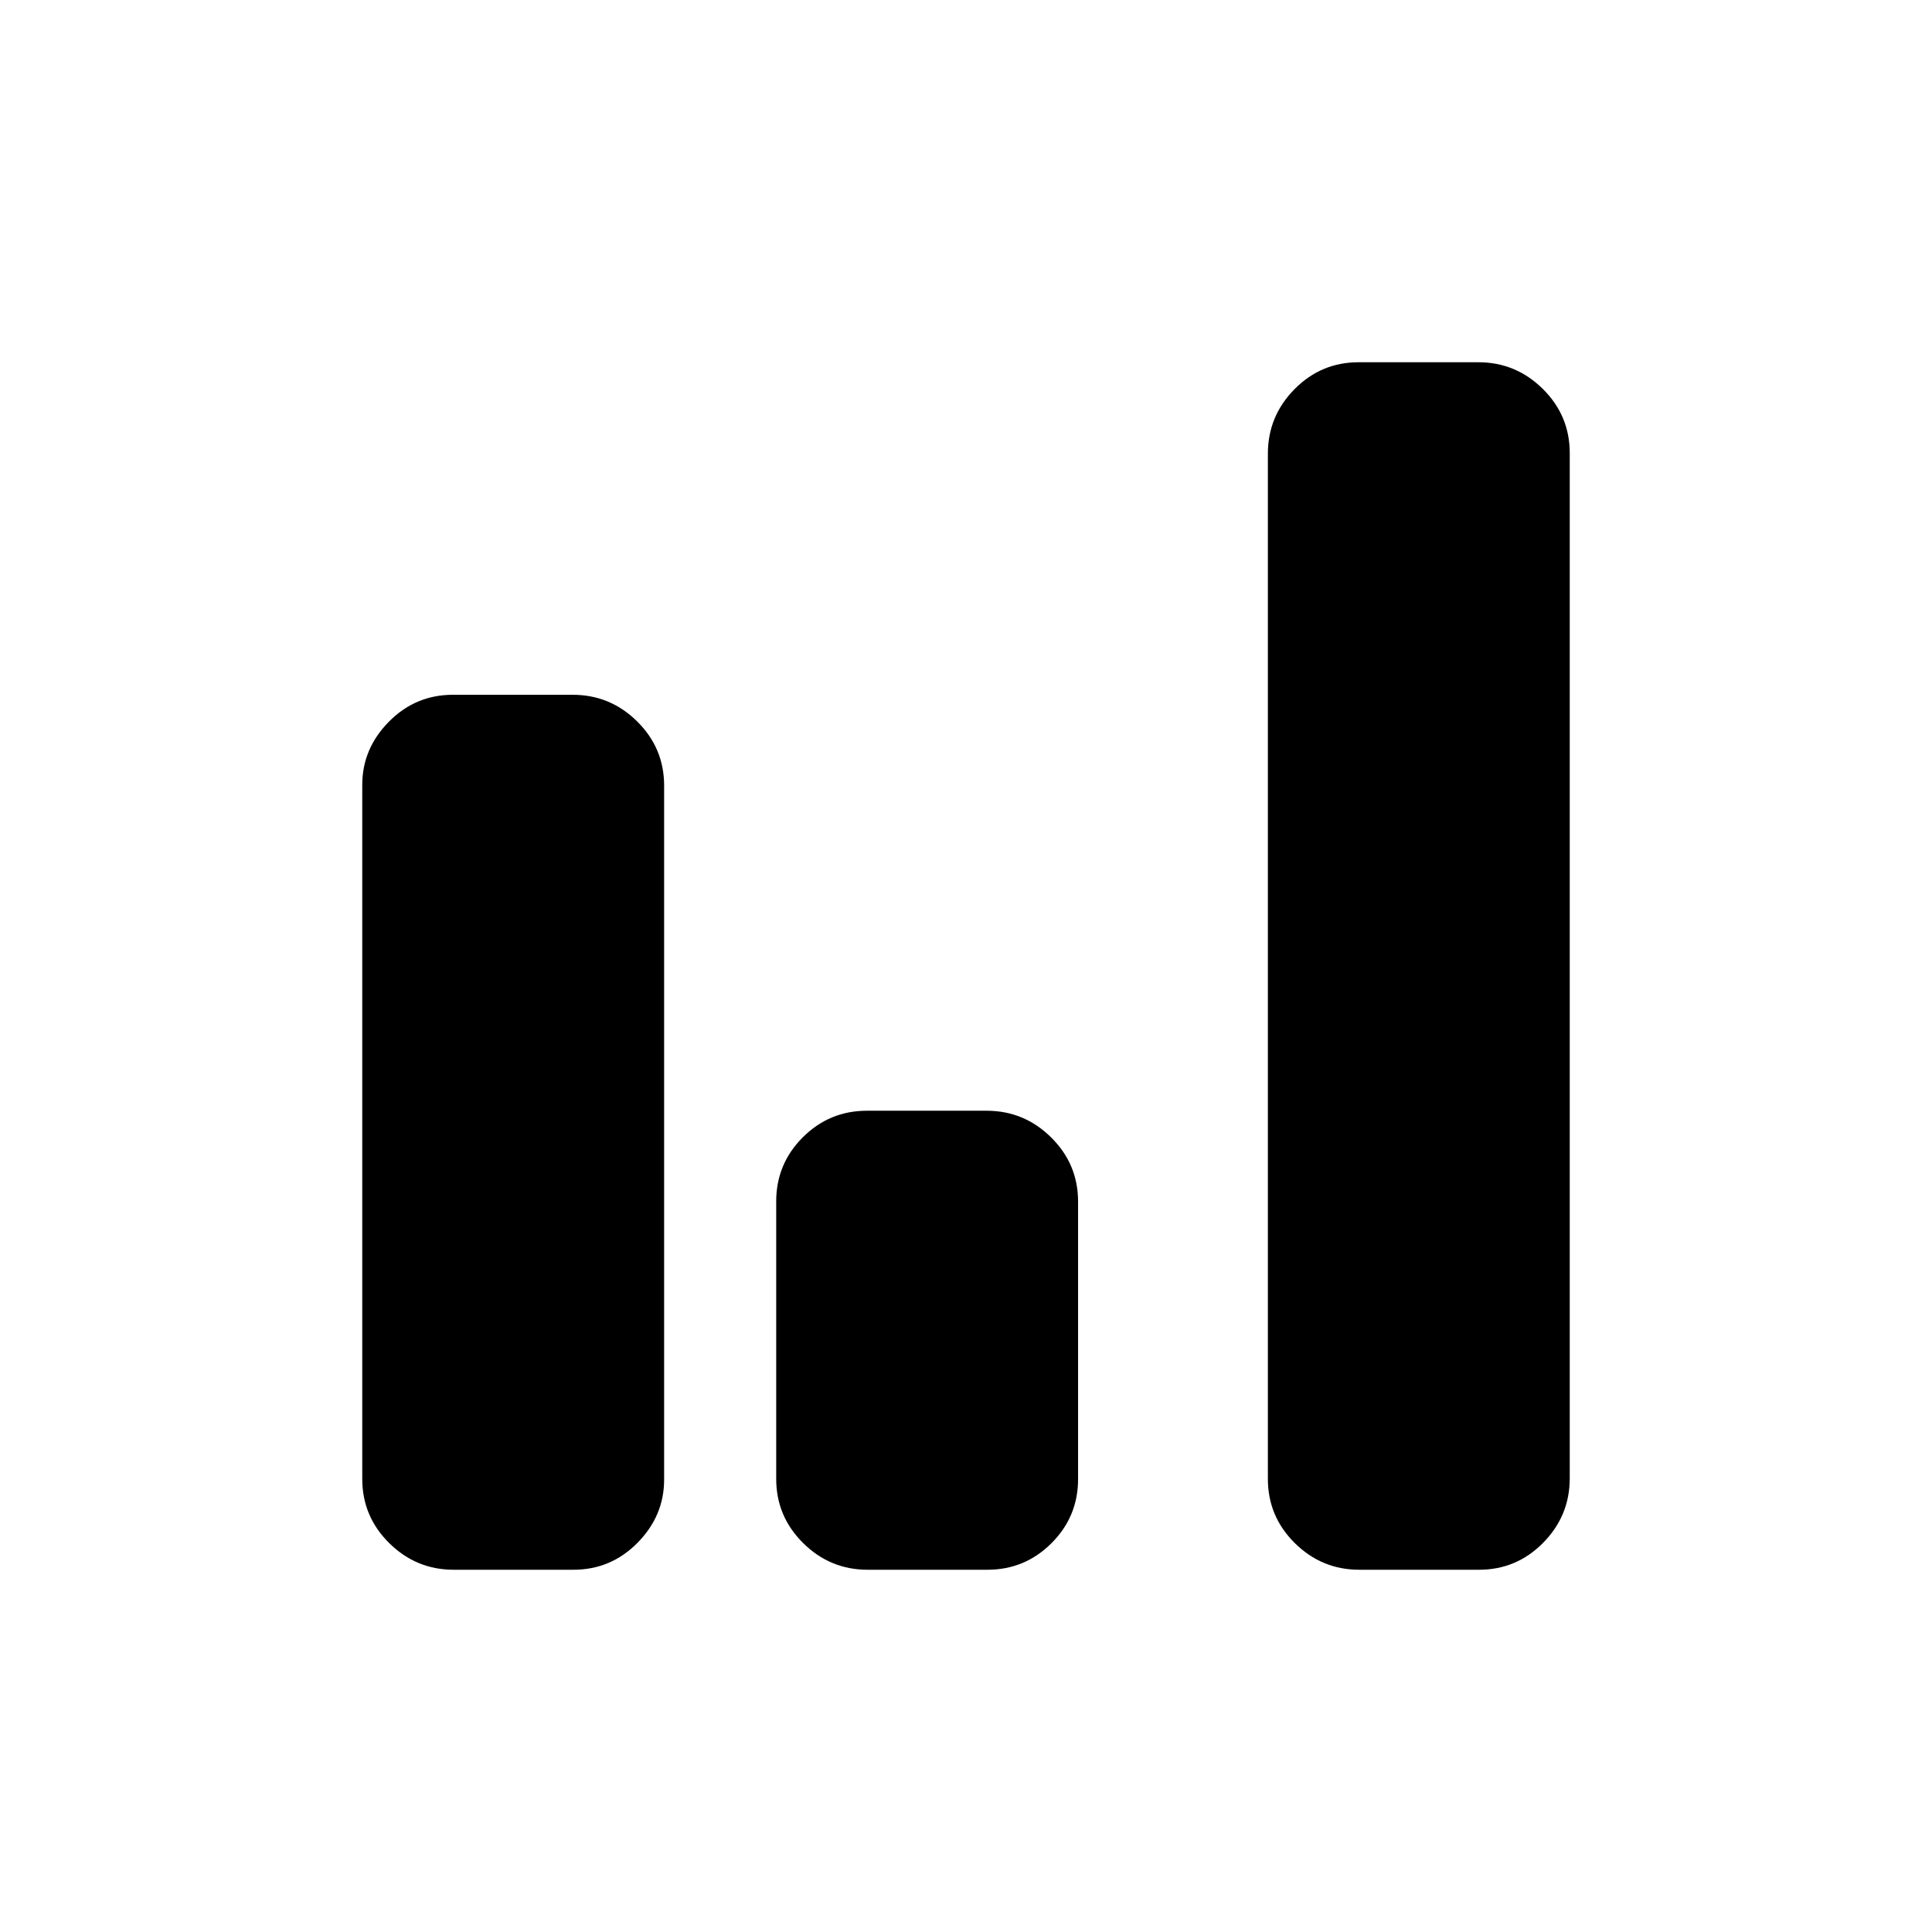 <svg xmlns="http://www.w3.org/2000/svg" height="20" viewBox="0 -960 960 960" width="20"><path d="M225.42-180q-18.63 0-32.02-13.25-13.4-13.24-13.4-31.91v-344.82q0-18 13.22-31.39 13.22-13.4 31.85-13.4h59.51q18.63 0 32.03 13.25Q330-588.28 330-569.61v344.82q0 18-13.22 31.39-13.22 13.4-31.85 13.4h-59.51Zm205.69 0q-18.63 0-32.02-13.25-13.4-13.25-13.4-31.92v-137.84q0-18.67 13.22-31.87t31.85-13.2h59.52q18.62 0 32.02 13.25 13.39 13.25 13.39 31.92v137.84q0 18.68-13.22 31.87-13.22 13.2-31.84 13.2h-59.52Zm244.31 0q-18.63 0-32.03-13.24Q630-206.48 630-225.14v-509.41q0-18.66 13.22-32.05 13.22-13.4 31.85-13.4h59.51q18.63 0 32.02 13.24 13.4 13.24 13.4 31.9v509.41q0 18.66-13.22 32.05-13.22 13.4-31.85 13.4h-59.51Z"/></svg>
